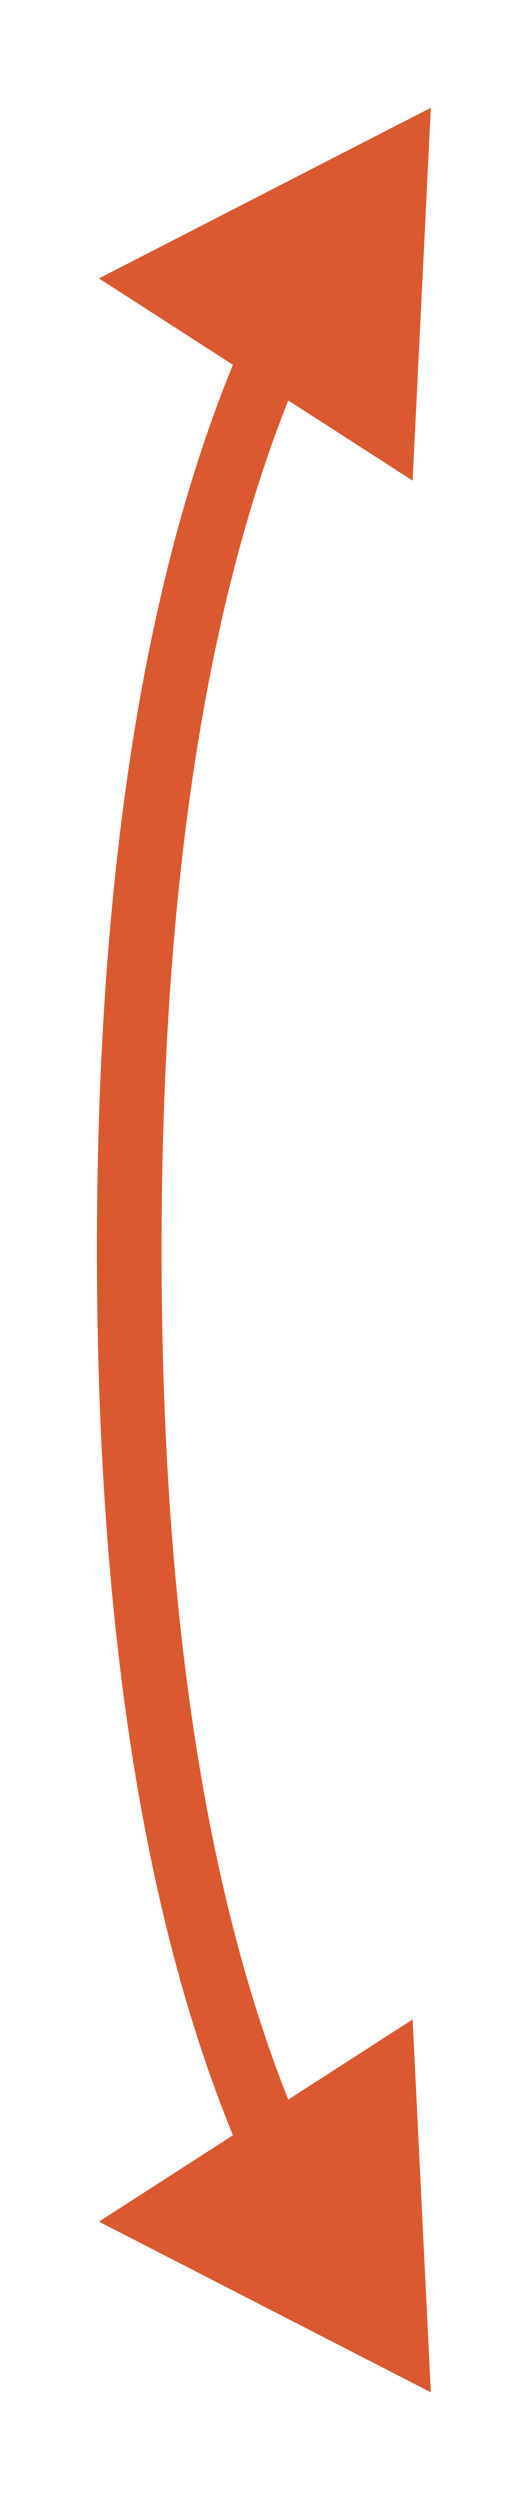 <svg width="12" height="58" viewBox="0 0 12 58" fill="none" xmlns="http://www.w3.org/2000/svg">
<g filter="url(#filter0_d_5_27)">
<path d="M9 54.5L8.577 45.85L1.297 50.541L9 54.5ZM9 1.5L1.297 5.459L8.577 10.15L9 1.5ZM6.031 48.526C4.08 44.061 2.75 37.501 2.75 28H1.25C1.25 37.624 2.595 44.408 4.656 49.127L6.031 48.526ZM2.75 28C2.75 18.499 4.08 11.939 6.031 7.474L4.656 6.873C2.595 11.592 1.25 18.376 1.25 28H2.75Z" fill="#DA5930"/>
</g>
<defs>
<filter id="filter0_d_5_27" x="0.25" y="0.5" width="11.75" height="57" filterUnits="userSpaceOnUse" color-interpolation-filters="sRGB">
<feFlood flood-opacity="0" result="BackgroundImageFix"/>
<feColorMatrix in="SourceAlpha" type="matrix" values="0 0 0 0 0 0 0 0 0 0 0 0 0 0 0 0 0 0 127 0" result="hardAlpha"/>
<feOffset dx="1" dy="1"/>
<feGaussianBlur stdDeviation="1"/>
<feComposite in2="hardAlpha" operator="out"/>
<feColorMatrix type="matrix" values="0 0 0 0 0 0 0 0 0 0 0 0 0 0 0 0 0 0 0.5 0"/>
<feBlend mode="normal" in2="BackgroundImageFix" result="effect1_dropShadow_5_27"/>
<feBlend mode="normal" in="SourceGraphic" in2="effect1_dropShadow_5_27" result="shape"/>
</filter>
</defs>
</svg>
